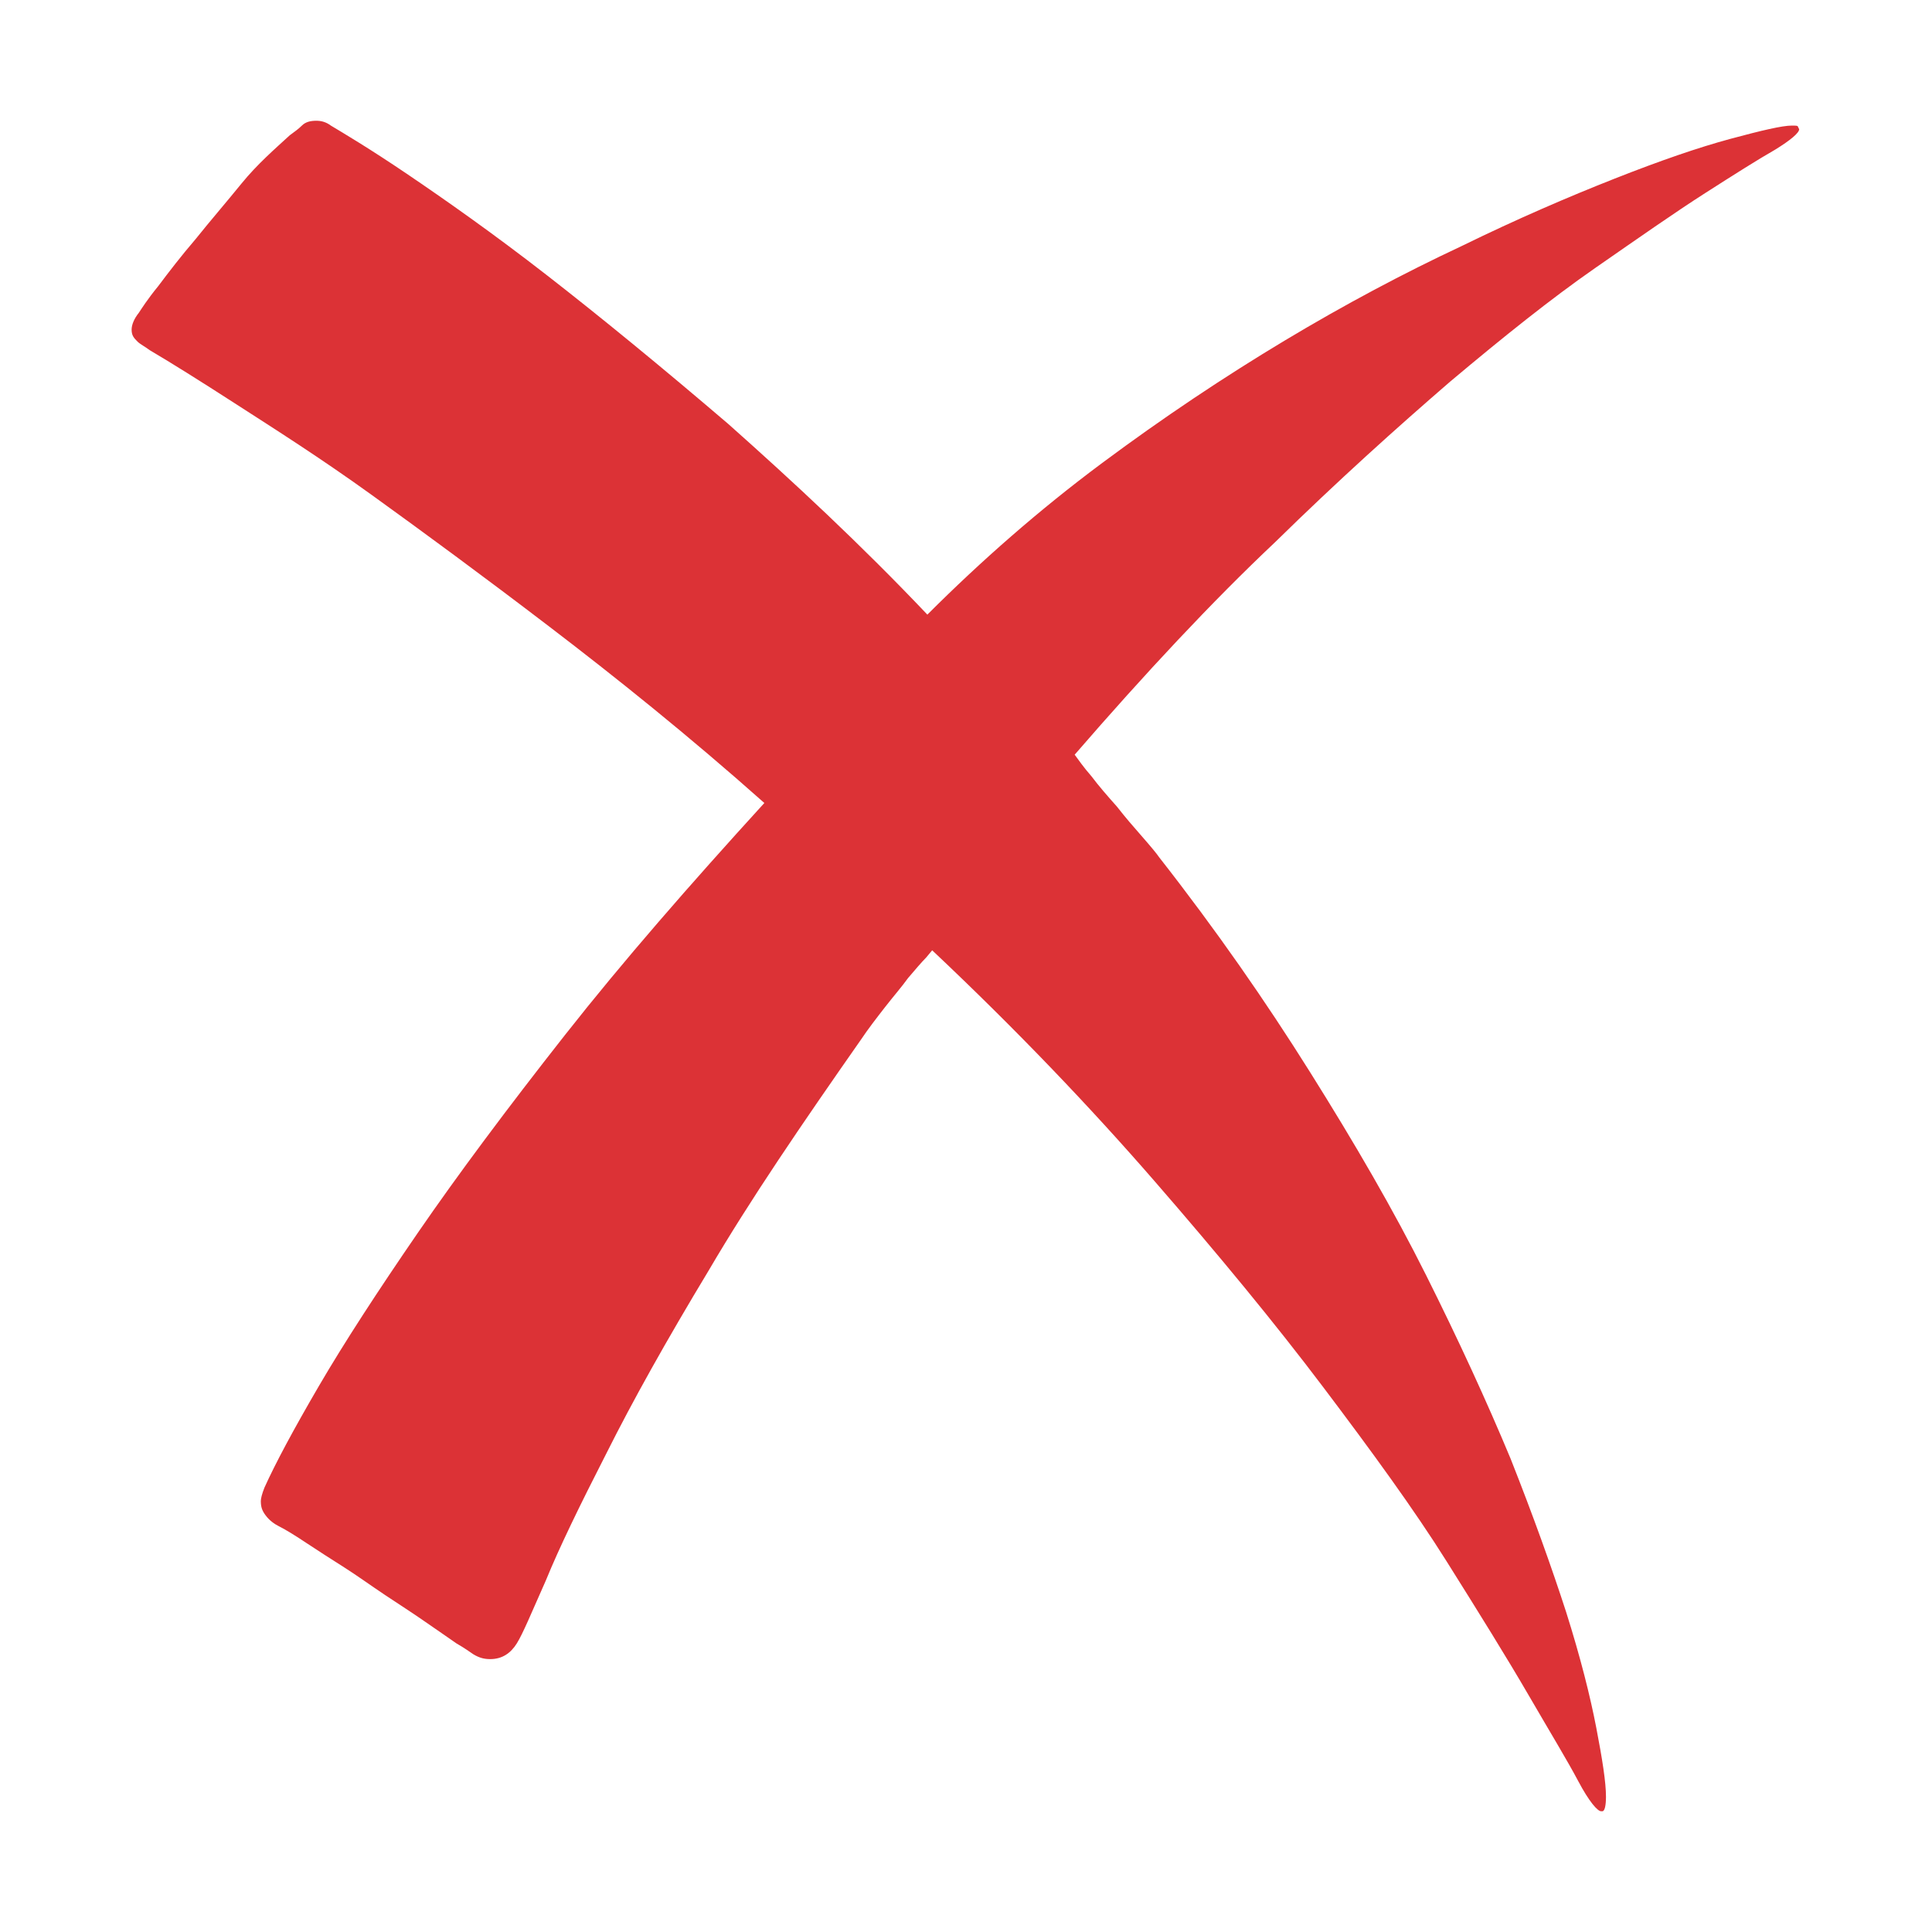 <?xml version="1.0" encoding="utf-8"?>
<!-- Generator: Adobe Illustrator 23.0.3, SVG Export Plug-In . SVG Version: 6.00 Build 0)  -->
<svg version="1.1" id="Layer_1" xmlns="http://www.w3.org/2000/svg" xmlns:xlink="http://www.w3.org/1999/xlink" x="0px" y="0px"
	 viewBox="0 0 16 16" style="enable-background:new 0 0 16 16;" xml:space="preserve">
<style type="text/css">
	.st0{fill:#DC3236;}
</style>
<g>
	<path class="st0" d="M14.9,1.07c0,0.03-0.07,0.09-0.2,0.17c-0.14,0.08-0.33,0.2-0.58,0.36s-0.55,0.37-0.91,0.62
		c-0.36,0.25-0.76,0.57-1.2,0.94c-0.44,0.38-0.93,0.82-1.45,1.33C10.04,4.98,9.48,5.58,8.9,6.25c0.03,0.04,0.07,0.1,0.14,0.18
		c0.06,0.08,0.13,0.16,0.21,0.25c0.07,0.09,0.14,0.17,0.21,0.25C9.53,7.01,9.58,7.07,9.6,7.1c0.47,0.6,0.88,1.19,1.25,1.78
		c0.37,0.59,0.69,1.14,0.96,1.68s0.5,1.04,0.7,1.52c0.19,0.48,0.34,0.9,0.46,1.27c0.12,0.38,0.2,0.7,0.25,0.96s0.08,0.45,0.08,0.57
		c0,0.07-0.01,0.12-0.03,0.12h-0.01c-0.03,0-0.1-0.08-0.19-0.25c-0.09-0.17-0.23-0.4-0.41-0.71s-0.41-0.68-0.68-1.11
		s-0.62-0.91-1.02-1.44c-0.4-0.53-0.87-1.1-1.4-1.71C9.03,9.17,8.42,8.53,7.72,7.87L7.67,7.93C7.63,7.97,7.58,8.03,7.52,8.1
		C7.47,8.17,7.4,8.25,7.33,8.34c-0.07,0.09-0.14,0.18-0.2,0.27c-0.49,0.7-0.92,1.33-1.26,1.91c-0.35,0.58-0.63,1.08-0.85,1.52
		c-0.22,0.43-0.39,0.78-0.5,1.05c-0.12,0.27-0.19,0.44-0.24,0.52c-0.05,0.08-0.12,0.13-0.22,0.13c-0.05,0-0.09-0.01-0.14-0.04
		c-0.03-0.02-0.07-0.05-0.14-0.09c-0.07-0.05-0.16-0.11-0.26-0.18c-0.1-0.07-0.21-0.14-0.33-0.22c-0.12-0.08-0.23-0.16-0.34-0.23
		s-0.22-0.14-0.31-0.2s-0.17-0.11-0.23-0.14c-0.04-0.02-0.08-0.05-0.11-0.09c-0.03-0.04-0.04-0.07-0.04-0.12
		c0-0.02,0.01-0.06,0.03-0.11c0.09-0.2,0.24-0.48,0.45-0.84c0.21-0.36,0.49-0.79,0.82-1.27s0.74-1.03,1.22-1.64s1.03-1.24,1.65-1.92
		C5.7,6.09,5.1,5.61,4.55,5.19C4,4.77,3.51,4.41,3.08,4.1S2.27,3.55,1.96,3.35S1.41,3,1.24,2.9c-0.04-0.03-0.08-0.05-0.1-0.07
		C1.11,2.8,1.09,2.78,1.09,2.73c0-0.04,0.02-0.09,0.06-0.14c0.02-0.03,0.07-0.11,0.16-0.22c0.09-0.12,0.19-0.25,0.31-0.39
		c0.12-0.15,0.25-0.3,0.38-0.46S2.28,1.23,2.4,1.12c0.04-0.03,0.07-0.05,0.1-0.08C2.53,1.01,2.57,1,2.62,1
		c0.04,0,0.08,0.01,0.12,0.04c0.1,0.06,0.32,0.19,0.63,0.4s0.71,0.49,1.16,0.84s0.95,0.76,1.5,1.23c0.54,0.48,1.1,1,1.65,1.58
		c0.45-0.45,0.93-0.87,1.44-1.25c0.51-0.38,1.02-0.72,1.52-1.02c0.5-0.3,0.99-0.56,1.46-0.78c0.47-0.23,0.89-0.41,1.27-0.56
		c0.38-0.15,0.7-0.26,0.96-0.33c0.26-0.07,0.43-0.11,0.51-0.11c0.03,0,0.05,0,0.05,0.01L14.9,1.07L14.9,1.07z"/>
</g>
</svg>
